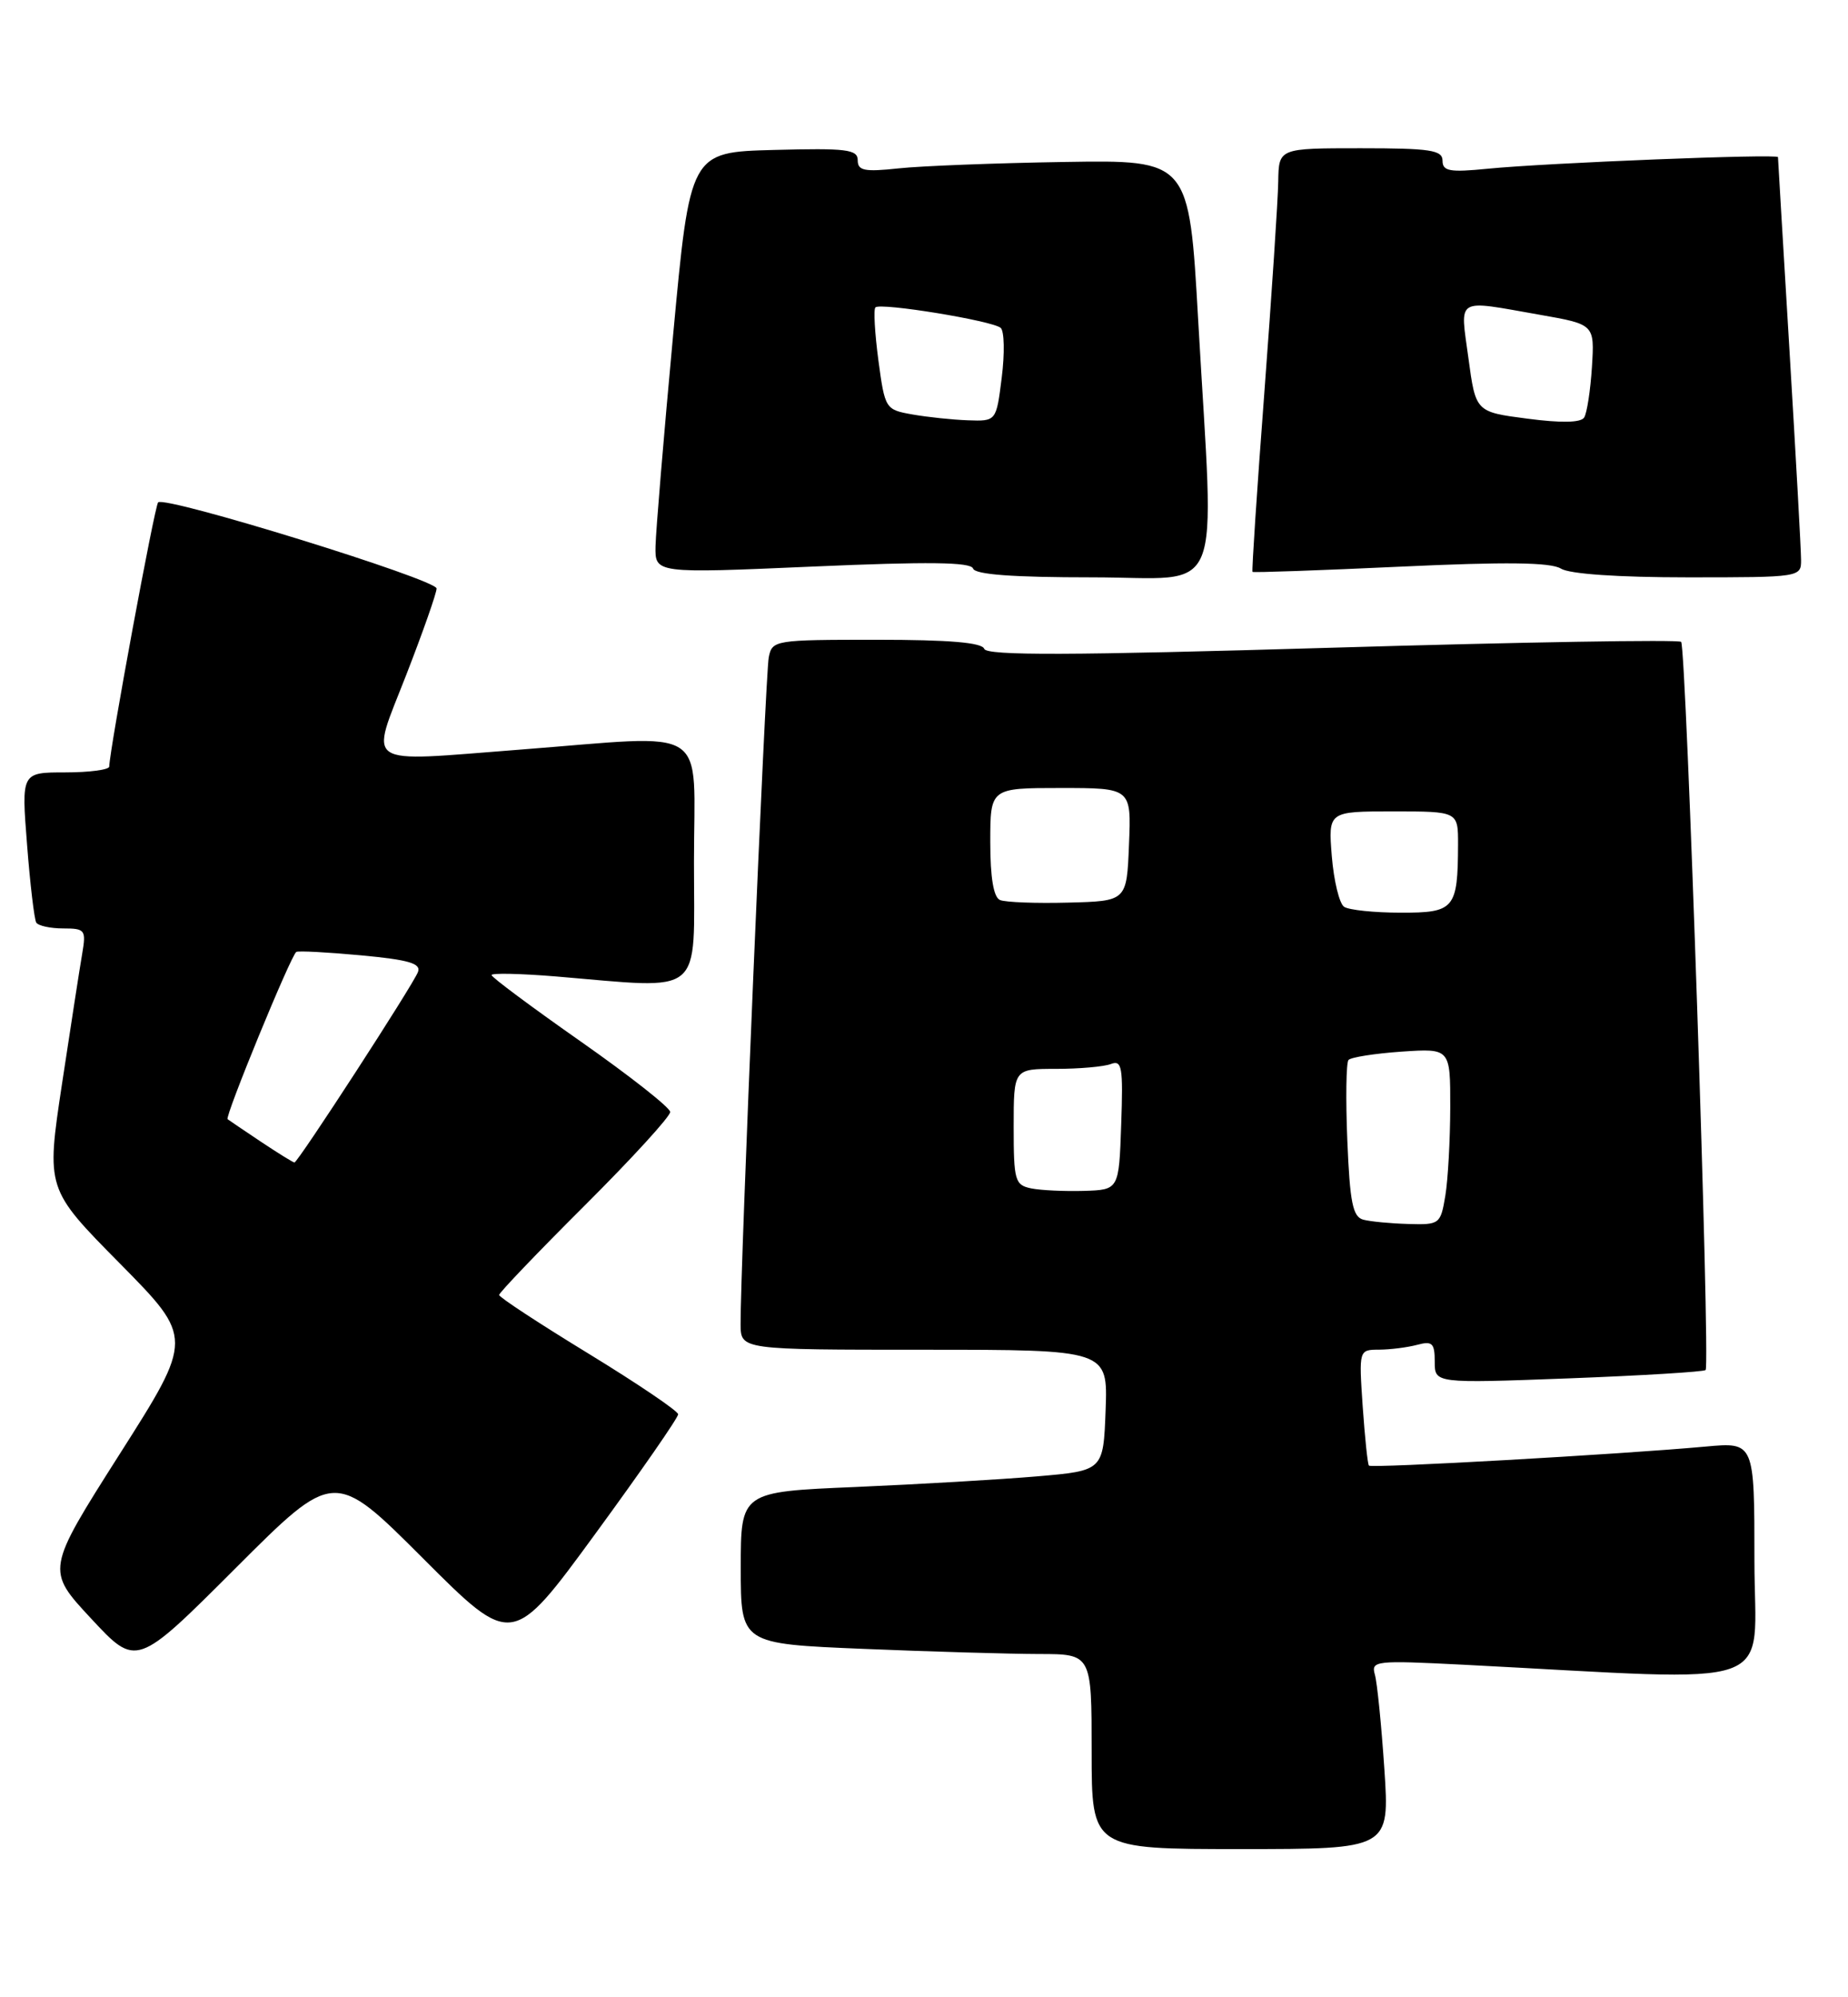 <?xml version="1.0" encoding="UTF-8" standalone="no"?>
<!DOCTYPE svg PUBLIC "-//W3C//DTD SVG 1.1//EN" "http://www.w3.org/Graphics/SVG/1.1/DTD/svg11.dtd" >
<svg xmlns="http://www.w3.org/2000/svg" xmlns:xlink="http://www.w3.org/1999/xlink" version="1.1" viewBox="0 0 237 256">
 <g >
 <path fill="currentColor"
d=" M 177.54 226.75 C 177.16 221.11 176.62 215.66 176.32 214.63 C 175.82 212.86 176.40 212.80 187.65 213.37 C 229.20 215.50 225.00 217.00 225.00 200.04 C 225.00 184.84 225.00 184.84 218.75 185.41 C 207.83 186.41 175.87 188.21 175.56 187.85 C 175.39 187.66 175.04 184.24 174.76 180.25 C 174.27 173.00 174.27 173.00 176.88 172.99 C 178.32 172.98 180.51 172.70 181.75 172.37 C 183.69 171.85 184.00 172.15 184.00 174.54 C 184.00 177.31 184.00 177.31 201.16 176.67 C 210.59 176.31 218.50 175.83 218.74 175.60 C 219.36 174.98 216.26 82.93 215.60 82.27 C 215.29 81.96 195.14 82.30 170.82 83.02 C 137.26 84.01 126.52 84.05 126.22 83.16 C 125.95 82.36 121.73 82.00 112.44 82.00 C 99.34 82.00 99.03 82.05 98.59 84.25 C 98.16 86.40 94.92 163.01 94.98 169.75 C 95.00 173.00 95.00 173.00 118.54 173.00 C 142.08 173.00 142.08 173.00 141.79 180.75 C 141.50 188.50 141.50 188.50 133.00 189.23 C 128.32 189.63 117.86 190.24 109.75 190.59 C 95.00 191.21 95.00 191.21 95.00 200.95 C 95.00 210.69 95.00 210.69 110.75 211.34 C 119.41 211.70 129.54 211.99 133.25 212.00 C 140.00 212.00 140.00 212.00 140.00 224.50 C 140.00 237.00 140.00 237.00 159.11 237.00 C 178.22 237.00 178.22 237.00 177.54 226.75 Z  M 54.27 199.76 C 65.68 211.17 65.68 211.17 76.34 196.60 C 82.20 188.59 86.99 181.69 86.97 181.27 C 86.95 180.85 81.78 177.35 75.48 173.50 C 69.17 169.65 64.01 166.27 64.01 165.98 C 64.00 165.70 68.95 160.53 75.00 154.50 C 81.05 148.47 85.98 143.08 85.95 142.52 C 85.93 141.96 80.77 137.90 74.49 133.50 C 68.21 129.10 63.06 125.27 63.04 124.98 C 63.02 124.70 66.71 124.78 71.25 125.15 C 90.53 126.76 89.00 128.02 89.00 110.50 C 89.00 92.58 91.48 94.18 66.59 96.09 C 46.21 97.66 47.44 98.47 52.10 86.50 C 54.24 81.00 55.99 76.02 55.99 75.43 C 56.00 74.28 21.16 63.51 20.28 64.39 C 19.83 64.83 14.05 96.09 14.01 98.25 C 14.01 98.66 11.47 99.00 8.37 99.00 C 2.74 99.00 2.74 99.00 3.47 108.25 C 3.86 113.34 4.40 117.84 4.65 118.25 C 4.91 118.66 6.46 119.00 8.10 119.00 C 10.92 119.00 11.06 119.19 10.54 122.25 C 10.23 124.04 9.07 131.55 7.95 138.94 C 5.92 152.38 5.92 152.38 15.37 161.94 C 24.81 171.50 24.81 171.50 15.35 186.37 C 5.90 201.24 5.90 201.24 11.70 207.47 C 17.50 213.70 17.50 213.70 30.18 201.03 C 42.86 188.35 42.86 188.35 54.27 199.76 Z  M 124.79 72.87 C 125.05 73.64 129.86 74.00 140.08 74.00 C 157.28 74.00 155.74 77.74 153.66 41.00 C 152.50 20.50 152.50 20.50 136.50 20.76 C 127.70 20.90 118.14 21.27 115.25 21.58 C 110.86 22.05 110.00 21.88 110.00 20.54 C 110.00 19.15 108.57 18.97 99.25 19.22 C 88.50 19.50 88.50 19.50 86.32 43.00 C 85.12 55.93 84.11 68.08 84.07 70.00 C 84.00 73.50 84.00 73.50 104.20 72.62 C 119.06 71.97 124.51 72.04 124.79 72.87 Z  M 200.18 72.88 C 201.29 73.57 207.49 74.00 216.49 74.00 C 230.88 74.00 231.00 73.98 230.98 71.75 C 230.98 70.51 230.31 58.48 229.50 45.00 C 228.69 31.52 228.02 20.34 228.02 20.14 C 228.00 19.70 198.44 20.87 190.75 21.63 C 185.91 22.11 185.00 21.94 185.00 20.60 C 185.00 19.24 183.45 19.00 174.50 19.00 C 164.00 19.00 164.00 19.00 163.93 23.25 C 163.90 25.59 163.09 37.76 162.15 50.30 C 161.20 62.83 160.52 73.18 160.63 73.30 C 160.74 73.41 169.28 73.11 179.60 72.63 C 193.13 72.00 198.88 72.07 200.18 72.88 Z  M 174.84 156.33 C 173.49 155.97 173.12 154.16 172.79 146.19 C 172.57 140.86 172.64 136.21 172.94 135.86 C 173.25 135.51 176.31 135.03 179.75 134.79 C 186.00 134.37 186.00 134.37 185.99 141.94 C 185.98 146.10 185.70 151.19 185.36 153.25 C 184.75 156.90 184.63 157.00 180.62 156.88 C 178.35 156.82 175.76 156.57 174.84 156.33 Z  M 132.25 152.32 C 130.16 151.89 130.00 151.33 130.00 144.43 C 130.00 137.00 130.00 137.00 135.42 137.00 C 138.40 137.00 141.57 136.72 142.46 136.38 C 143.89 135.83 144.05 136.74 143.79 144.13 C 143.50 152.50 143.50 152.50 139.00 152.64 C 136.53 152.71 133.49 152.57 132.25 152.32 Z  M 172.38 116.23 C 171.77 115.83 171.06 112.91 170.80 109.75 C 170.34 104.00 170.34 104.00 178.67 104.00 C 187.00 104.00 187.00 104.00 186.99 108.25 C 186.96 116.50 186.53 117.00 179.63 116.98 C 176.26 116.98 173.00 116.64 172.38 116.23 Z  M 128.25 115.36 C 127.42 115.01 127.00 112.50 127.00 107.92 C 127.00 101.00 127.00 101.00 136.04 101.00 C 145.09 101.00 145.09 101.00 144.79 108.25 C 144.50 115.50 144.50 115.50 137.00 115.69 C 132.88 115.80 128.94 115.65 128.25 115.36 Z  M 33.48 146.35 C 31.29 144.89 29.36 143.58 29.19 143.45 C 28.80 143.15 37.32 122.41 38.00 122.01 C 38.27 121.85 42.02 122.05 46.32 122.45 C 52.44 123.02 54.03 123.49 53.60 124.59 C 52.97 126.25 38.20 149.00 37.76 149.00 C 37.60 149.00 35.67 147.81 33.48 146.35 Z  M 117.00 53.12 C 113.55 52.51 113.49 52.41 112.65 46.18 C 112.19 42.70 112.01 39.65 112.27 39.40 C 112.91 38.76 127.31 41.11 128.34 42.03 C 128.80 42.44 128.86 45.30 128.47 48.39 C 127.77 54.00 127.77 54.00 124.13 53.87 C 122.14 53.80 118.92 53.46 117.00 53.12 Z  M 195.88 53.66 C 189.25 52.80 189.25 52.80 188.32 45.90 C 187.25 37.98 186.52 38.42 197.50 40.35 C 204.50 41.58 204.50 41.58 204.16 47.04 C 203.97 50.04 203.52 52.96 203.16 53.52 C 202.73 54.18 200.21 54.23 195.88 53.66 Z "/>
</g>
</svg>